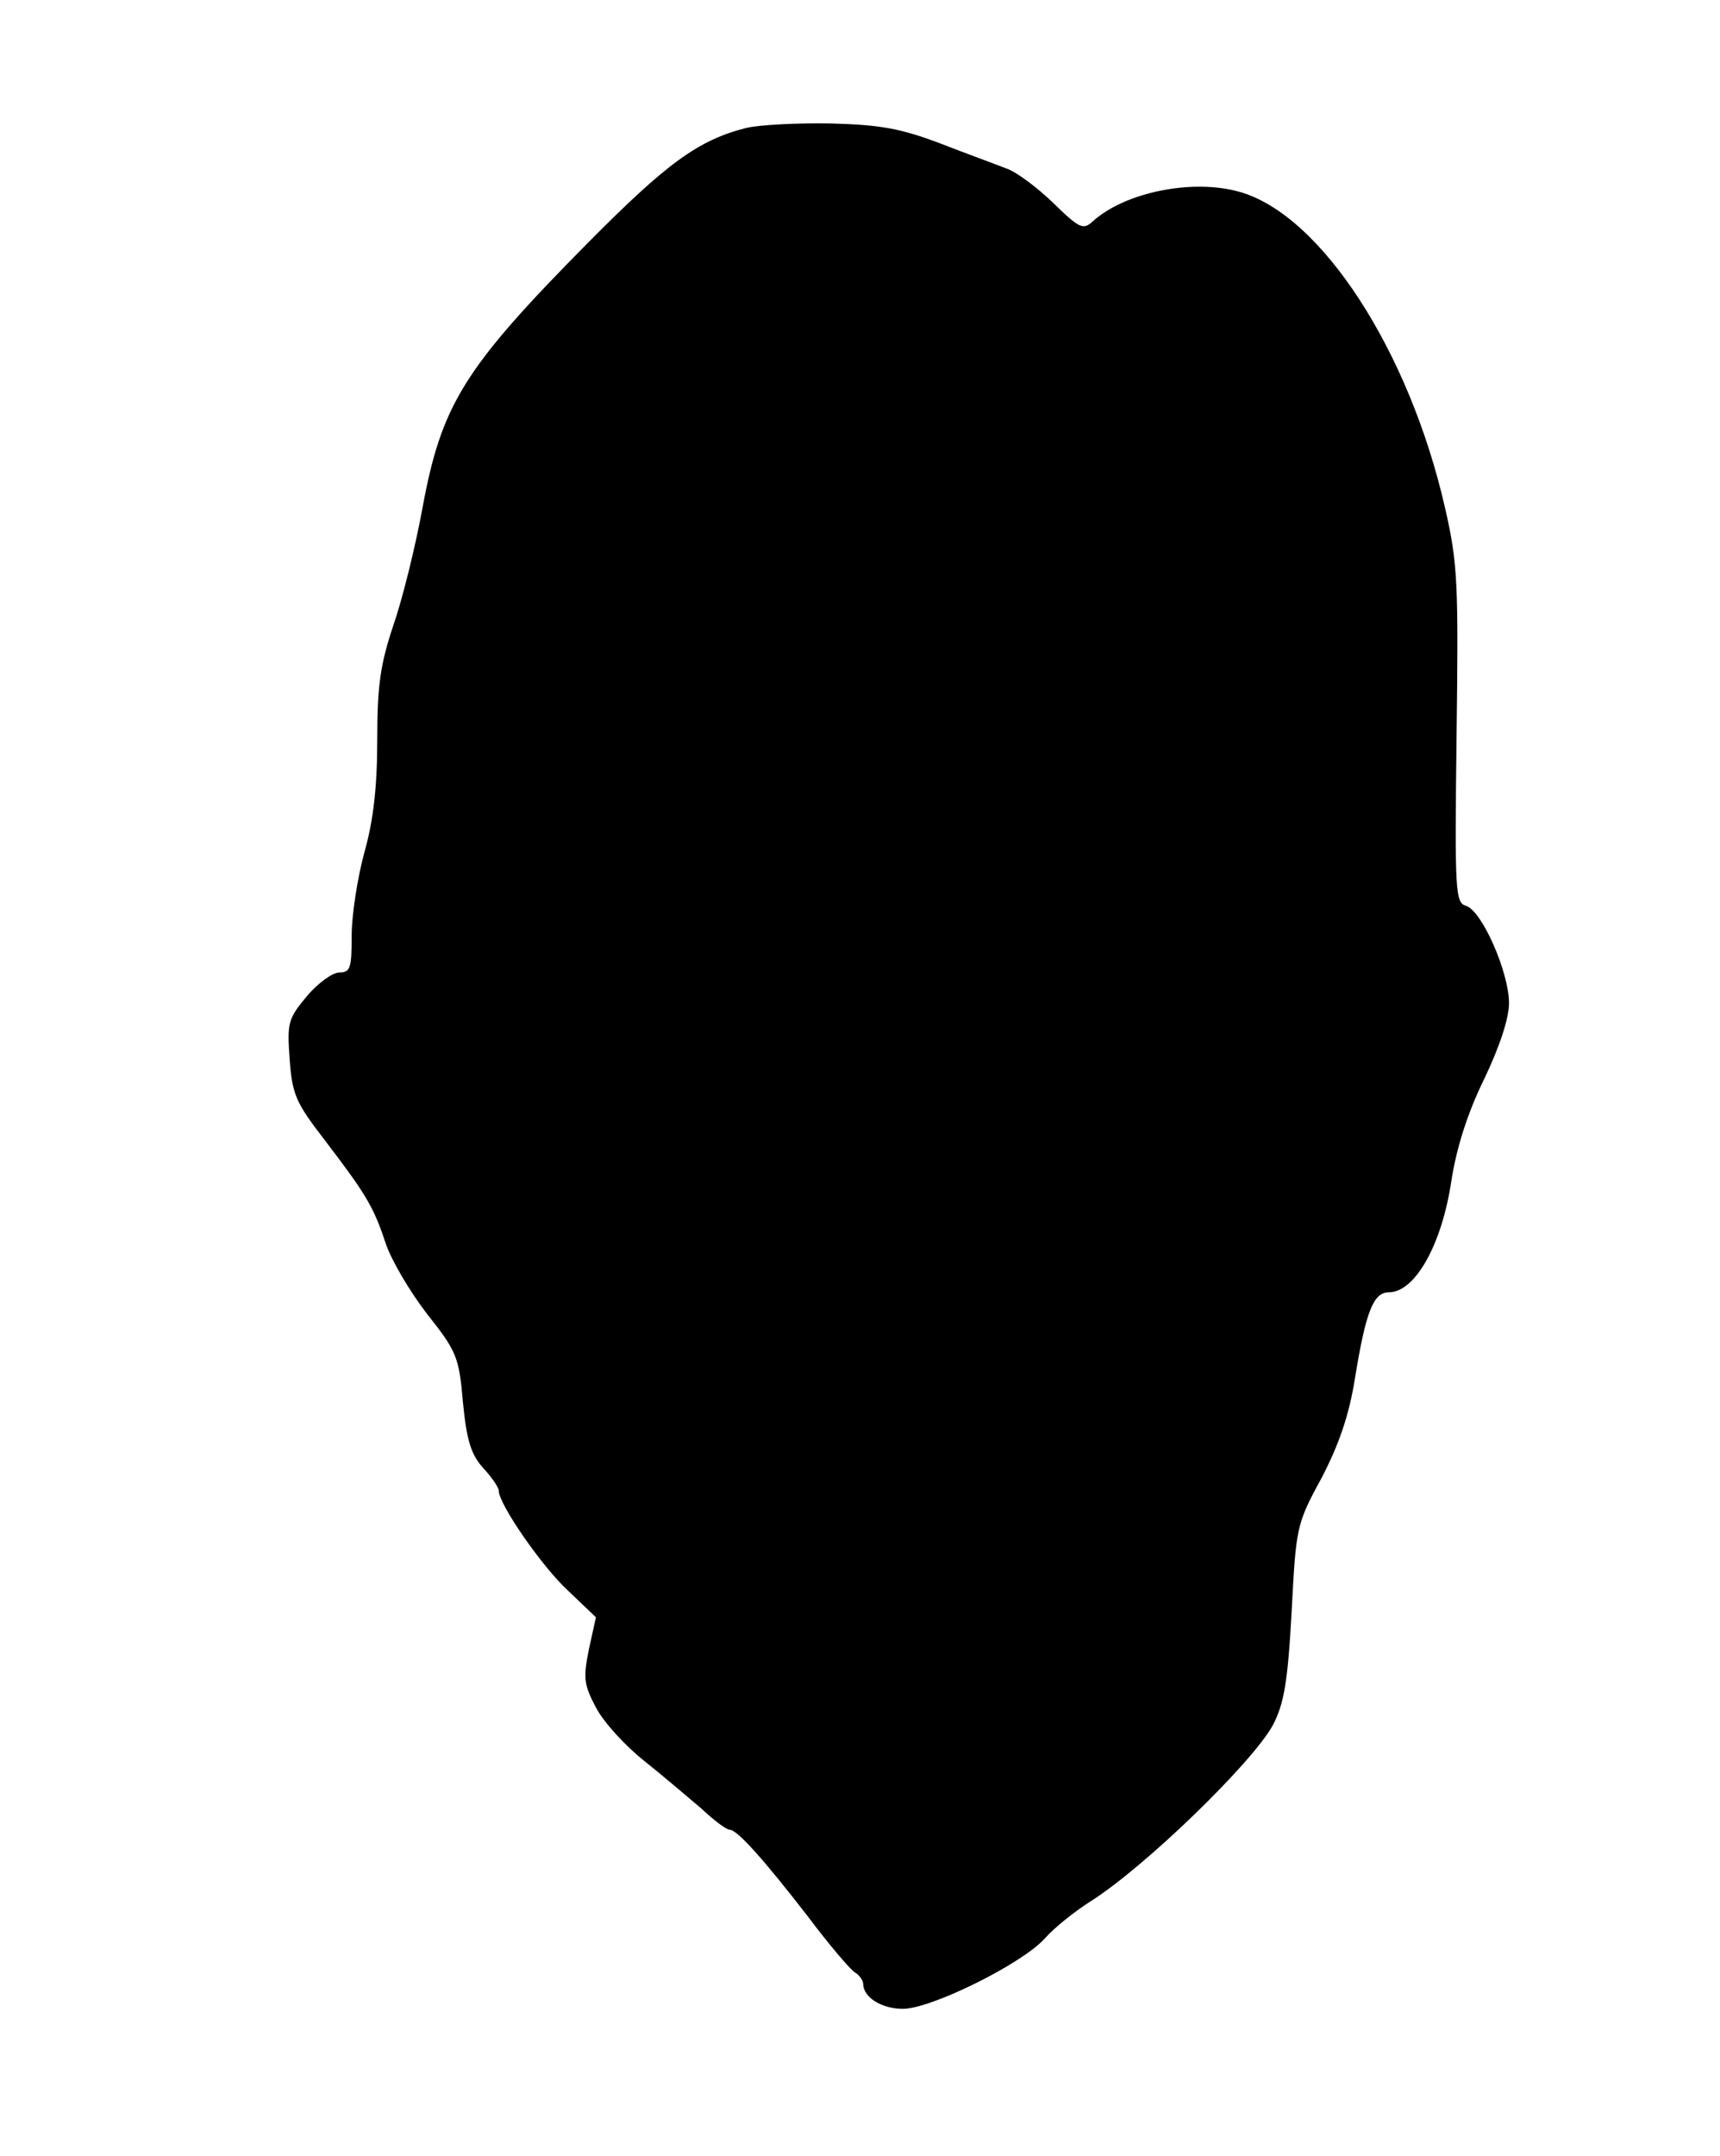 <?xml version="1.0" standalone="no"?>
<!DOCTYPE svg PUBLIC "-//W3C//DTD SVG 20010904//EN"
 "http://www.w3.org/TR/2001/REC-SVG-20010904/DTD/svg10.dtd">
<svg version="1.0" xmlns="http://www.w3.org/2000/svg"
 width="269pt" height="337pt" viewBox="0 0 269 337"
 preserveAspectRatio="xMidYMid meet">
<g transform="translate(0,337) scale(0.1,-0.1)"
fill="#000000" stroke="none">
<path d="M1167 3170 c-75 -19 -124 -55 -247 -179 -196 -198 -230 -254 -260
-419 -11 -59 -31 -140 -45 -180 -20 -60 -25 -93 -25 -178 0 -74 -6 -126 -20
-176 -11 -40 -20 -99 -20 -130 0 -51 -2 -58 -19 -58 -11 0 -34 -17 -51 -37
-30 -36 -31 -42 -27 -99 4 -55 10 -68 54 -125 64 -84 77 -104 96 -162 9 -27
38 -76 65 -111 46 -58 50 -67 56 -138 6 -61 13 -82 32 -103 13 -14 24 -30 24
-35 0 -21 67 -118 108 -156 l44 -42 -11 -50 c-9 -45 -8 -55 11 -91 12 -23 46
-60 75 -83 30 -24 70 -58 90 -75 19 -18 39 -33 44 -33 12 0 53 -46 122 -135
33 -44 67 -84 74 -88 7 -4 13 -13 13 -18 0 -21 29 -39 62 -39 44 0 186 70 222
110 16 18 48 43 70 57 85 53 256 219 287 277 17 33 23 66 29 176 7 132 7 137
47 210 28 54 43 99 52 155 17 105 29 135 53 135 41 0 83 74 98 175 8 51 25
105 51 158 24 50 39 95 39 119 0 48 -42 144 -67 152 -17 5 -18 20 -15 266 3
238 2 269 -18 356 -56 246 -194 458 -321 494 -73 21 -179 0 -230 -46 -15 -14
-21 -11 -62 29 -25 24 -58 49 -74 54 -15 6 -62 23 -103 39 -61 23 -93 29 -170
31 -52 1 -112 -2 -133 -7z"/>
</g>
</svg>

